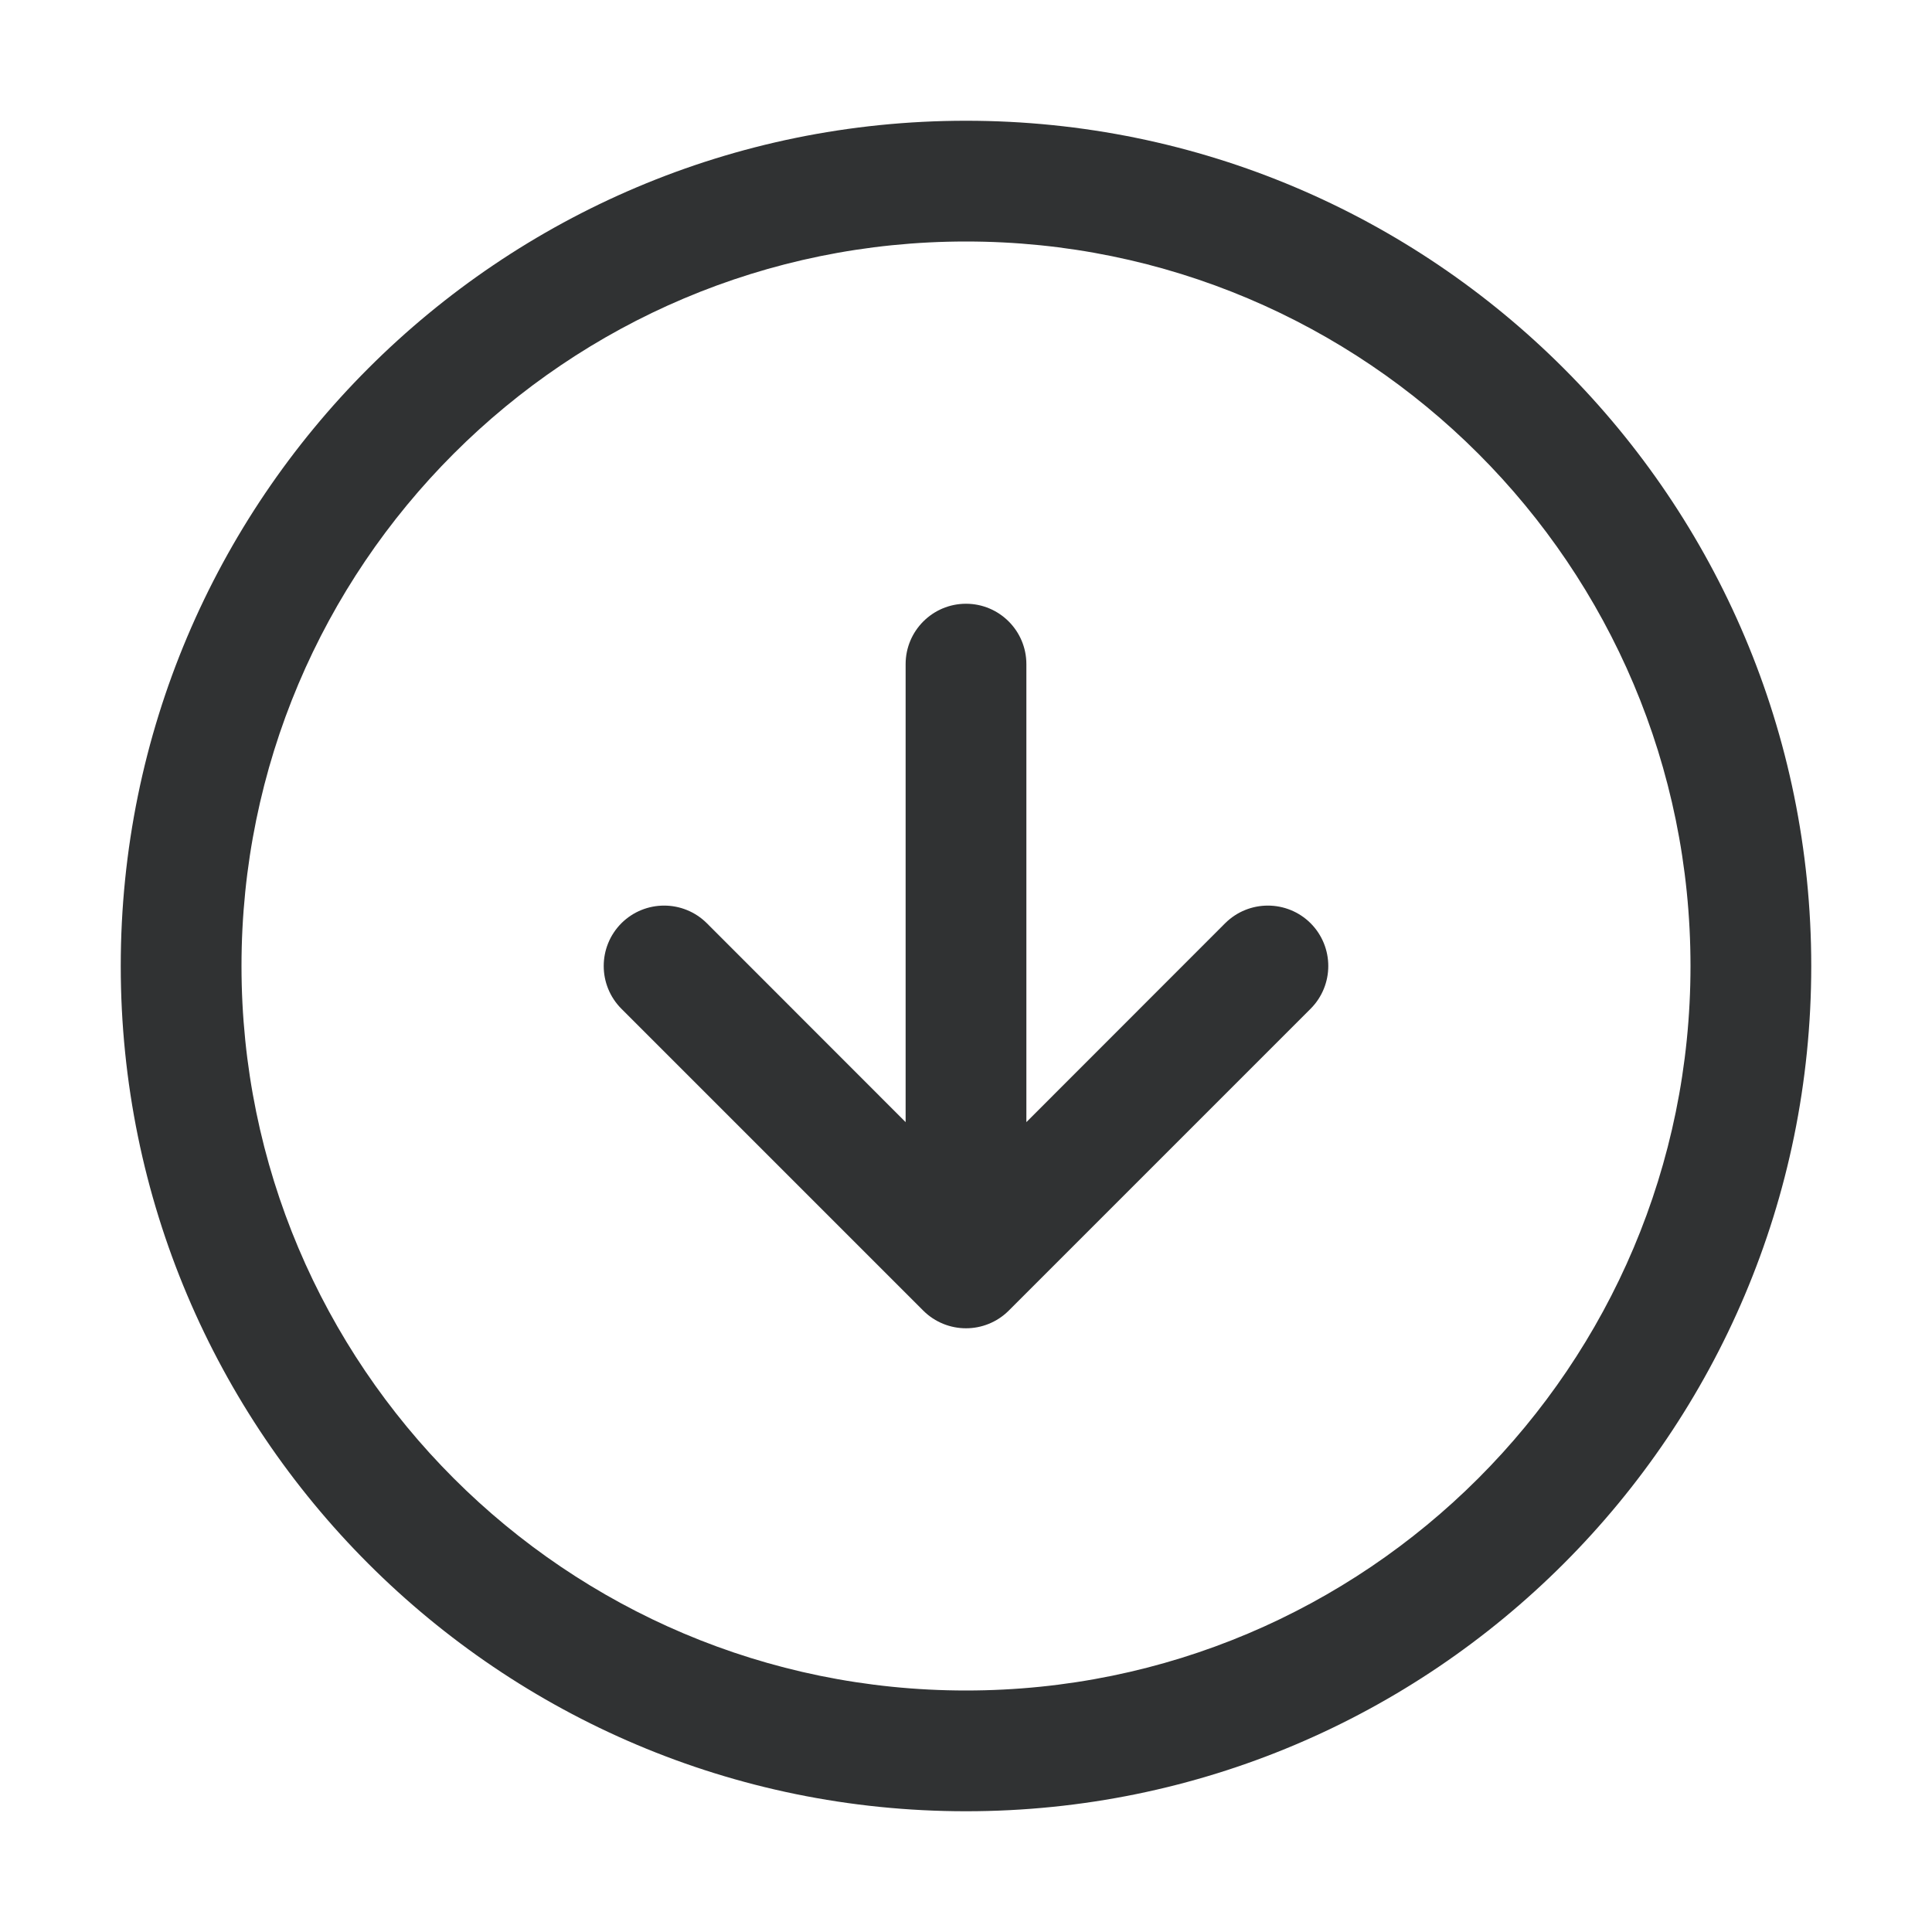 <svg width="16" height="16" viewBox="0 0 16 16" fill="none" xmlns="http://www.w3.org/2000/svg">
    <path
        d="M8 5C8.276 5 8.5 5.224 8.5 5.5V9.293L10.146 7.646C10.342 7.451 10.658 7.451 10.854 7.646C11.049 7.842 11.049 8.158 10.854 8.354L8.354 10.854C8.158 11.049 7.842 11.049 7.646 10.854L5.146 8.354C4.951 8.158 4.951 7.842 5.146 7.646C5.342 7.451 5.658 7.451 5.854 7.646L7.5 9.293V5.5C7.5 5.224 7.724 5 8 5Z"
        fill="#303233" />
    <path fill-rule="evenodd" clip-rule="evenodd"
        d="M1 8C1 4.134 4.134 1 8 1C11.866 1 15 4.134 15 8C15 11.866 11.866 15 8 15C4.134 15 1 11.866 1 8ZM8 2C4.686 2 2 4.686 2 8C2 11.314 4.686 14 8 14C11.314 14 14 11.314 14 8C14 4.686 11.314 2 8 2Z"
        fill="#303233" />
</svg>
